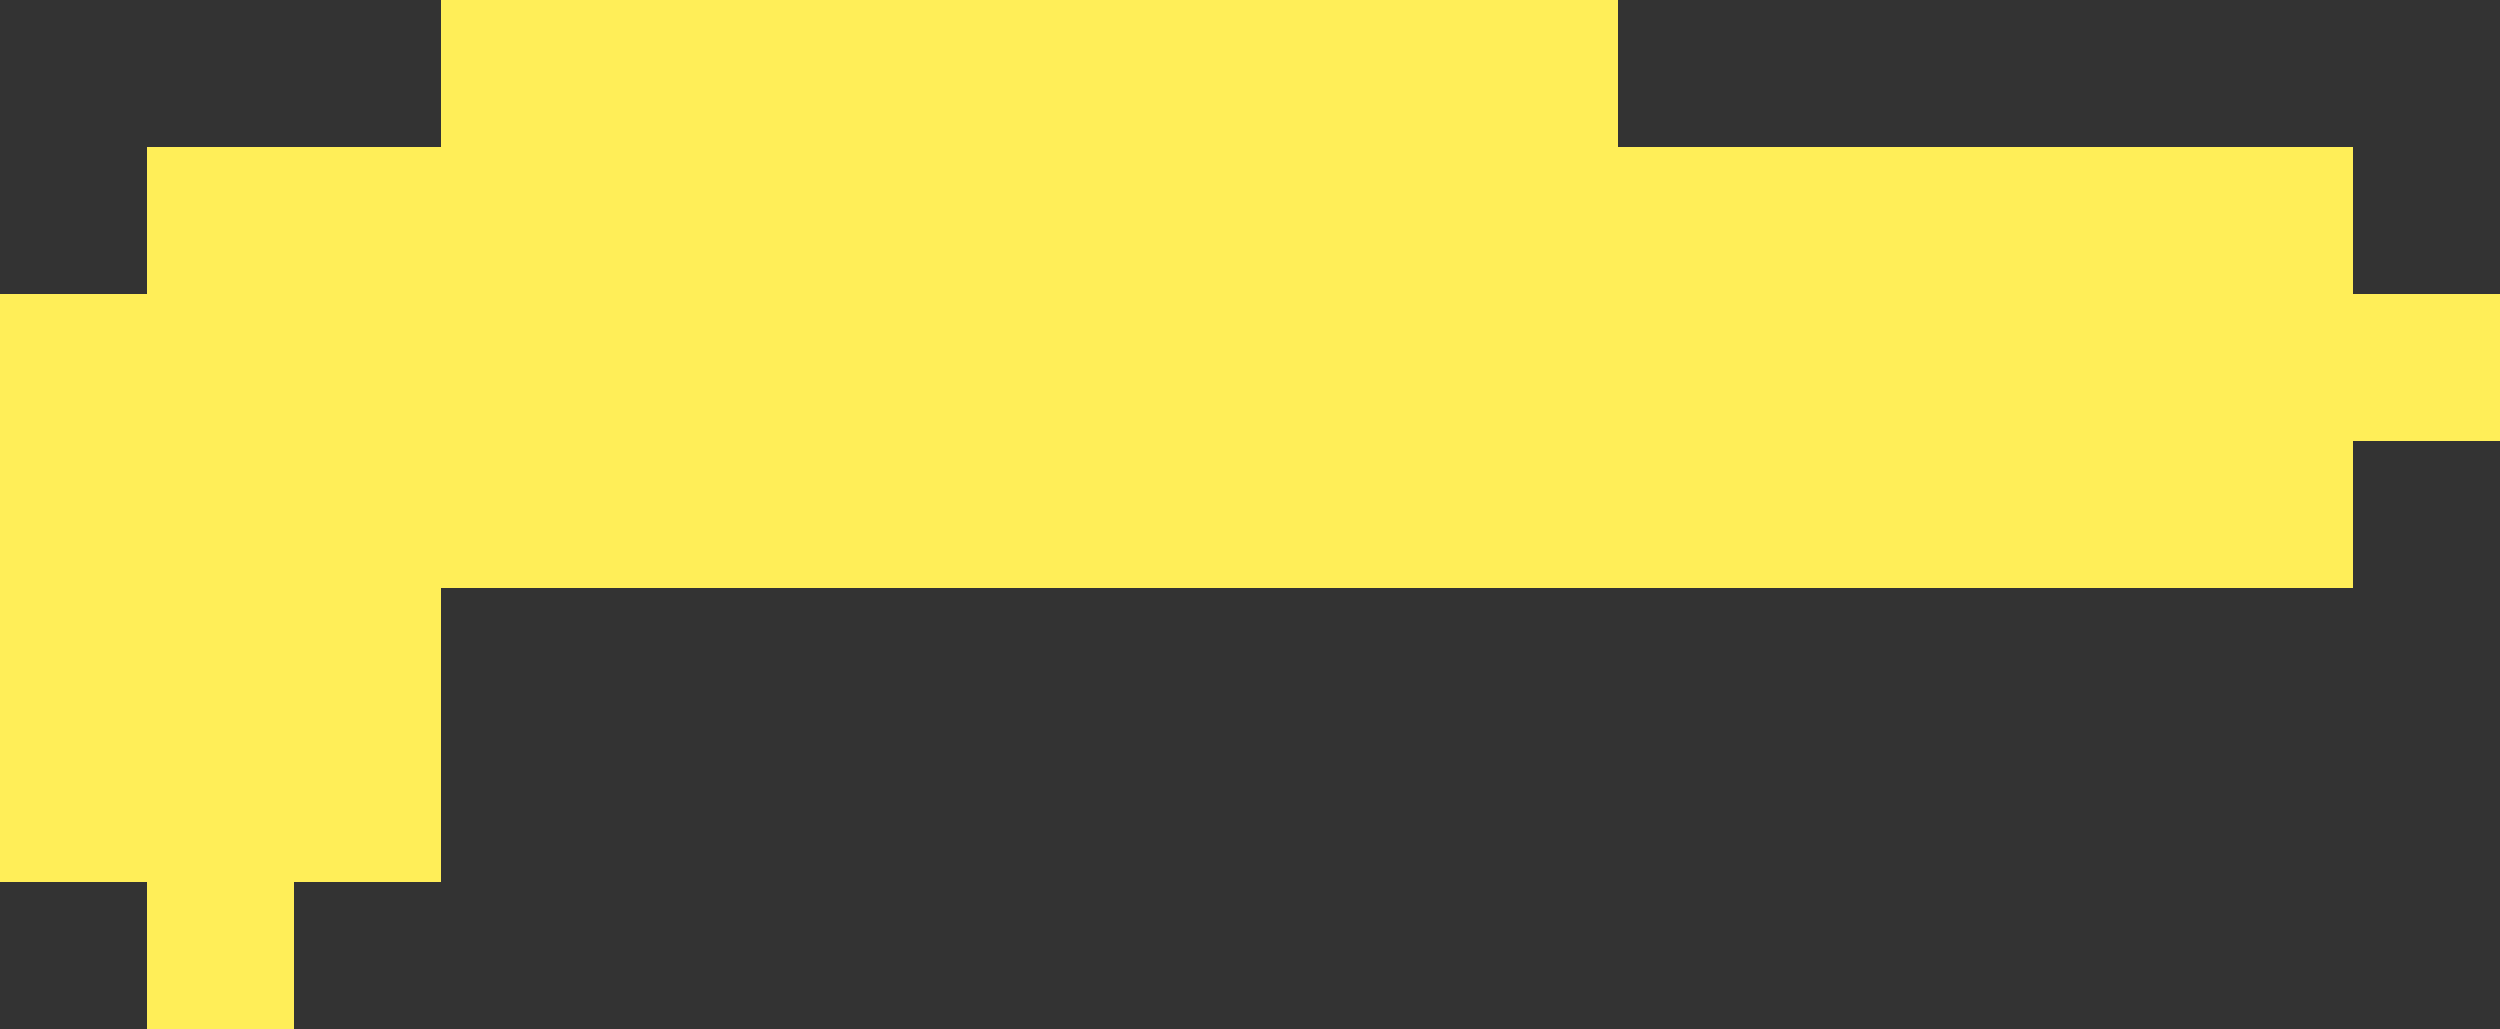 <?xml version="1.0" encoding="UTF-8" ?>
<svg version="1.1" width="34" height="14" xmlns="http://www.w3.org/2000/svg" shape-rendering="crispEdges">
<rect width="100%" height="100%" fill="#333333" stroke="none"/>
<rect x="6" y="0" width="2" height="2" fill="#FFEE58" />
<rect x="8" y="0" width="2" height="2" fill="#FFEE58" />
<rect x="10" y="0" width="2" height="2" fill="#FFEE58" />
<rect x="12" y="0" width="2" height="2" fill="#FFEE58" />
<rect x="14" y="0" width="2" height="2" fill="#FFEE58" />
<rect x="16" y="0" width="2" height="2" fill="#FFEE58" />
<rect x="18" y="0" width="2" height="2" fill="#FFEE58" />
<rect x="20" y="0" width="2" height="2" fill="#FFEE58" />
<rect x="2" y="2" width="2" height="2" fill="#FFEE58" />
<rect x="4" y="2" width="2" height="2" fill="#FFEE58" />
<rect x="6" y="2" width="2" height="2" fill="#FFEE58" />
<rect x="8" y="2" width="2" height="2" fill="#FFEE58" />
<rect x="10" y="2" width="2" height="2" fill="#FFEE58" />
<rect x="12" y="2" width="2" height="2" fill="#FFEE58" />
<rect x="14" y="2" width="2" height="2" fill="#FFEE58" />
<rect x="16" y="2" width="2" height="2" fill="#FFEE58" />
<rect x="18" y="2" width="2" height="2" fill="#FFEE58" />
<rect x="20" y="2" width="2" height="2" fill="#FFEE58" />
<rect x="22" y="2" width="2" height="2" fill="#FFEE58" />
<rect x="24" y="2" width="2" height="2" fill="#FFEE58" />
<rect x="26" y="2" width="2" height="2" fill="#FFEE58" />
<rect x="28" y="2" width="2" height="2" fill="#FFEE58" />
<rect x="30" y="2" width="2" height="2" fill="#FFEE58" />
<rect x="0" y="4" width="2" height="2" fill="#FFEE58" />
<rect x="2" y="4" width="2" height="2" fill="#FFEE58" />
<rect x="4" y="4" width="2" height="2" fill="#FFEE58" />
<rect x="6" y="4" width="2" height="2" fill="#FFEE58" />
<rect x="8" y="4" width="2" height="2" fill="#FFEE58" />
<rect x="10" y="4" width="2" height="2" fill="#FFEE58" />
<rect x="12" y="4" width="2" height="2" fill="#FFEE58" />
<rect x="14" y="4" width="2" height="2" fill="#FFEE58" />
<rect x="16" y="4" width="2" height="2" fill="#FFEE58" />
<rect x="18" y="4" width="2" height="2" fill="#FFEE58" />
<rect x="20" y="4" width="2" height="2" fill="#FFEE58" />
<rect x="22" y="4" width="2" height="2" fill="#FFEE58" />
<rect x="24" y="4" width="2" height="2" fill="#FFEE58" />
<rect x="26" y="4" width="2" height="2" fill="#FFEE58" />
<rect x="28" y="4" width="2" height="2" fill="#FFEE58" />
<rect x="30" y="4" width="2" height="2" fill="#FFEE58" />
<rect x="32" y="4" width="2" height="2" fill="#FFEE58" />
<rect x="0" y="6" width="2" height="2" fill="#FFEE58" />
<rect x="2" y="6" width="2" height="2" fill="#FFEE58" />
<rect x="4" y="6" width="2" height="2" fill="#FFEE58" />
<rect x="6" y="6" width="2" height="2" fill="#FFEE58" />
<rect x="8" y="6" width="2" height="2" fill="#FFEE58" />
<rect x="10" y="6" width="2" height="2" fill="#FFEE58" />
<rect x="12" y="6" width="2" height="2" fill="#FFEE58" />
<rect x="14" y="6" width="2" height="2" fill="#FFEE58" />
<rect x="16" y="6" width="2" height="2" fill="#FFEE58" />
<rect x="18" y="6" width="2" height="2" fill="#FFEE58" />
<rect x="20" y="6" width="2" height="2" fill="#FFEE58" />
<rect x="22" y="6" width="2" height="2" fill="#FFEE58" />
<rect x="24" y="6" width="2" height="2" fill="#FFEE58" />
<rect x="26" y="6" width="2" height="2" fill="#FFEE58" />
<rect x="28" y="6" width="2" height="2" fill="#FFEE58" />
<rect x="30" y="6" width="2" height="2" fill="#FFEE58" />
<rect x="0" y="8" width="2" height="2" fill="#FFEE58" />
<rect x="2" y="8" width="2" height="2" fill="#FFEE58" />
<rect x="4" y="8" width="2" height="2" fill="#FFEE58" />
<rect x="0" y="10" width="2" height="2" fill="#FFEE58" />
<rect x="2" y="10" width="2" height="2" fill="#FFEE58" />
<rect x="4" y="10" width="2" height="2" fill="#FFEE58" />
<rect x="2" y="12" width="2" height="2" fill="#FFEE58" />
</svg>